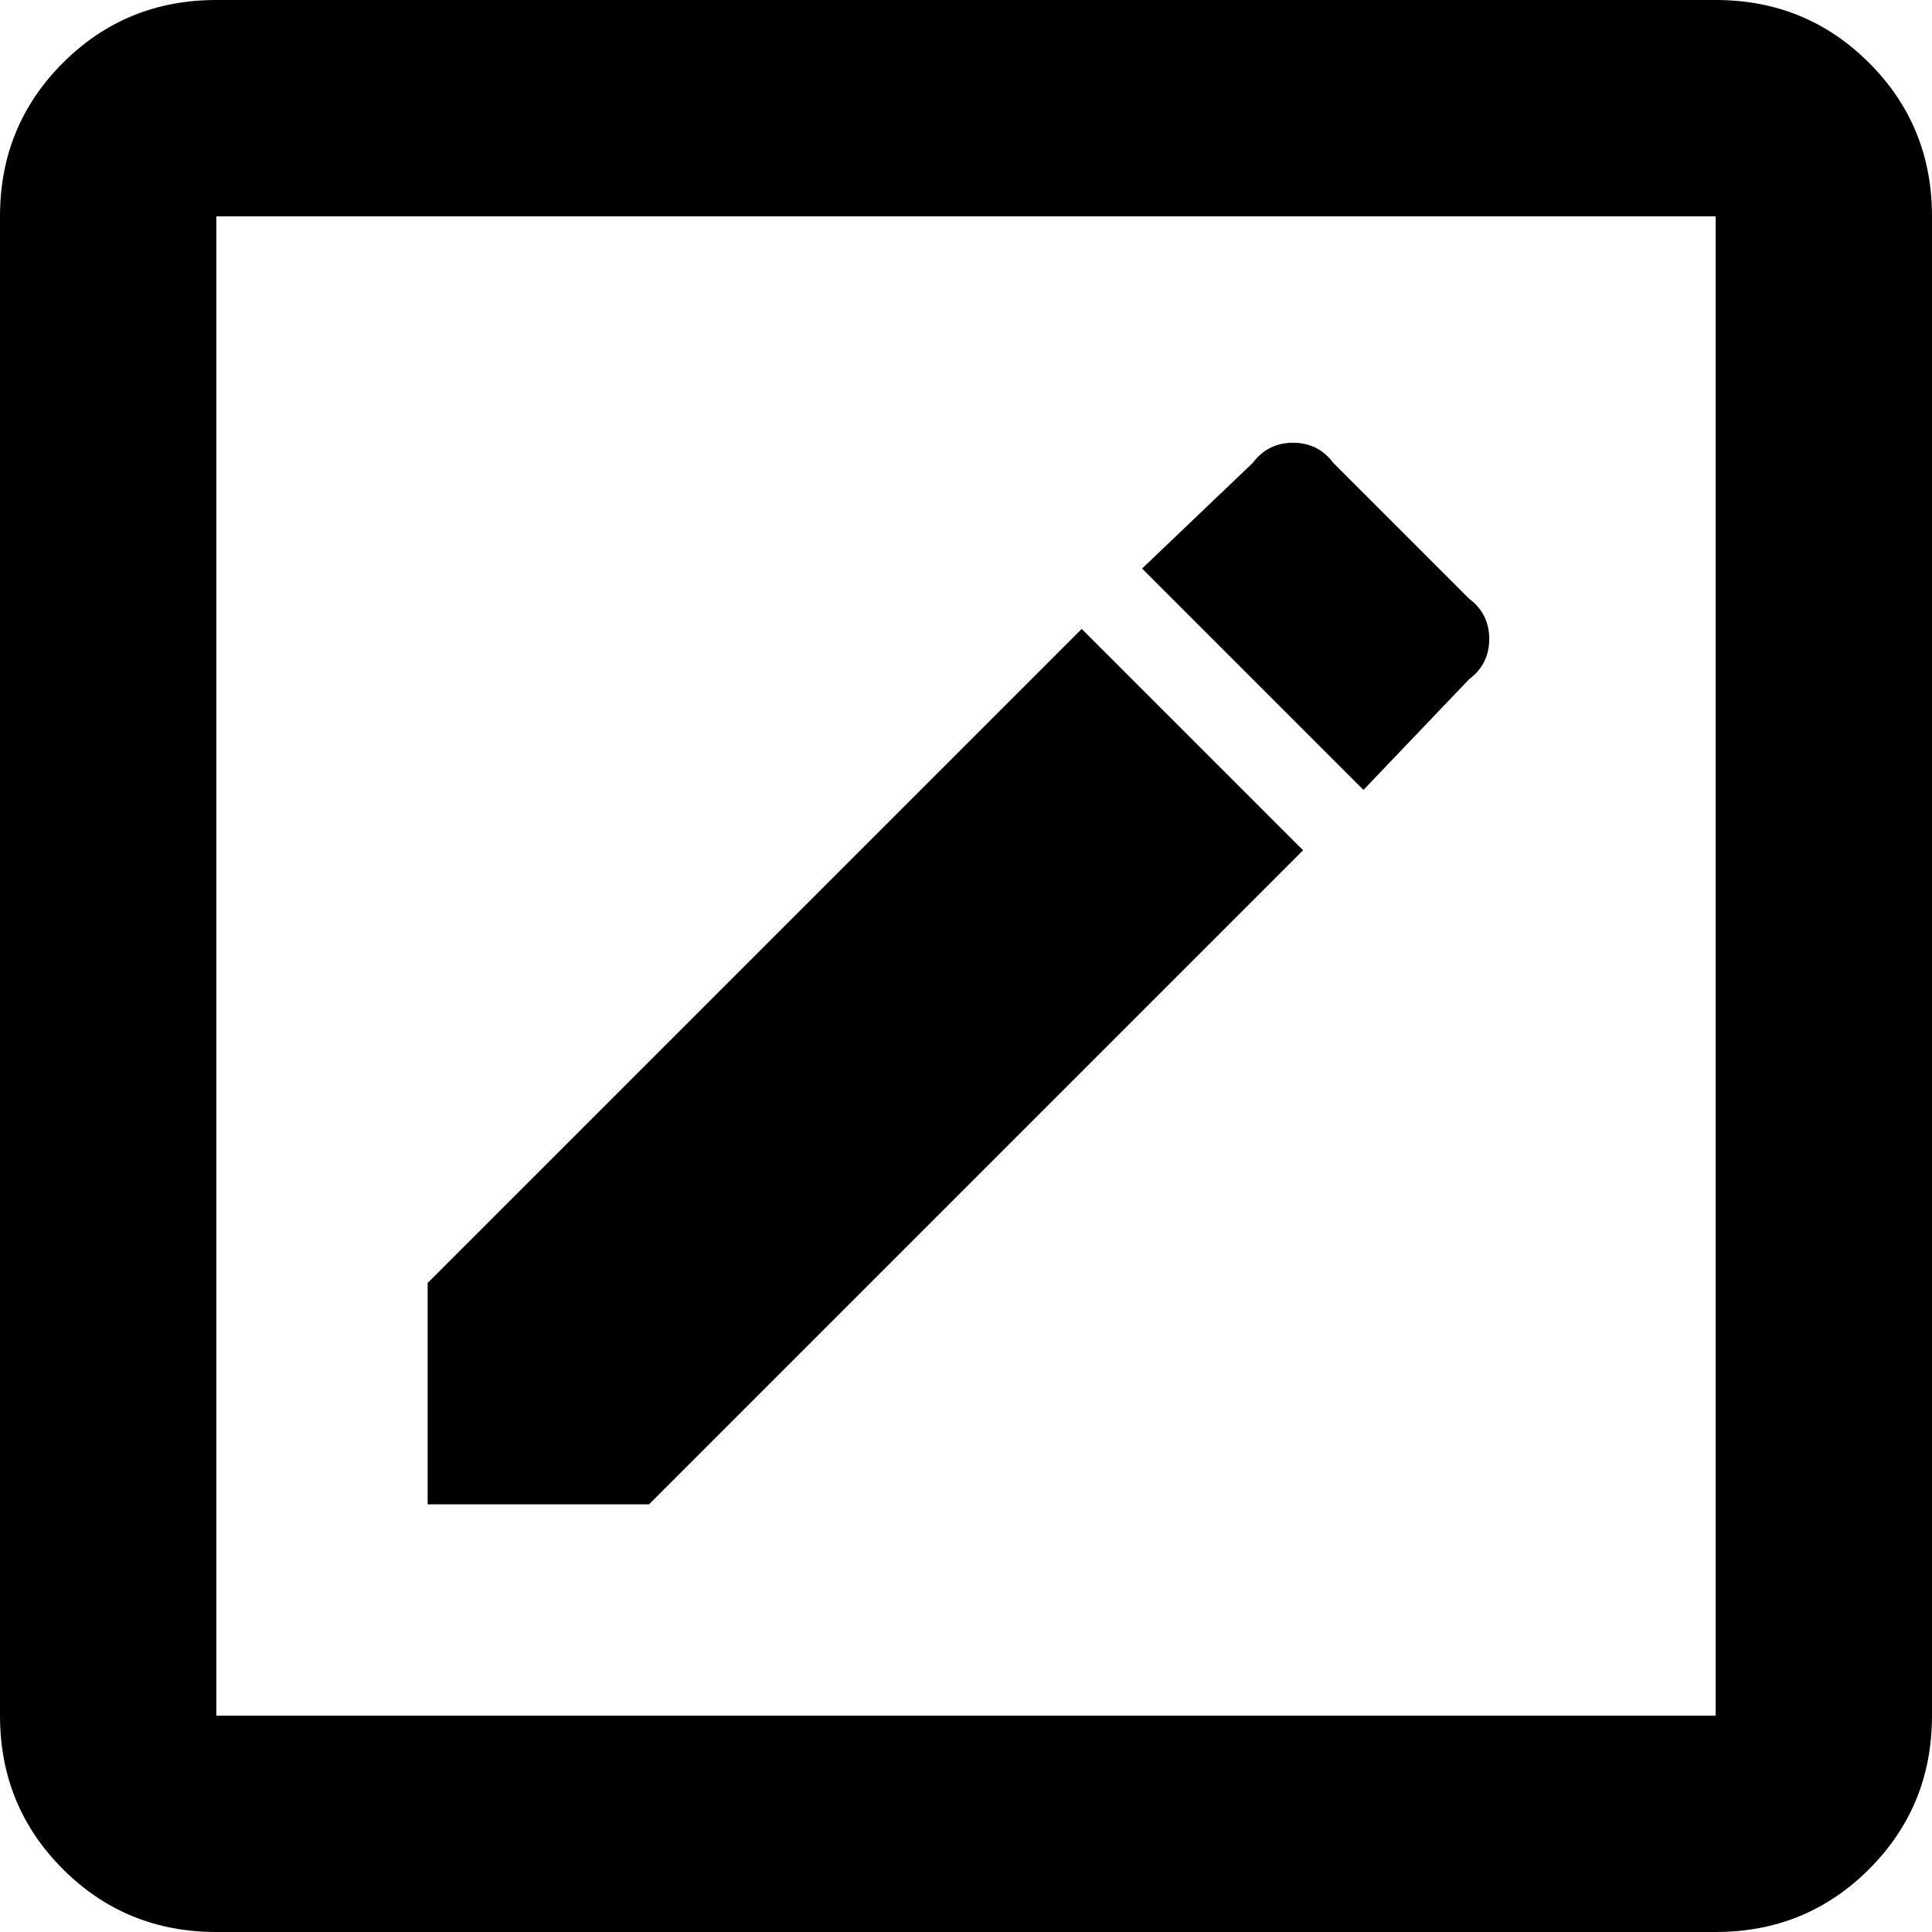 <svg xmlns="http://www.w3.org/2000/svg" viewBox="64 0 384 384">
      <g transform="scale(1 -1) translate(0 -384)">
        <path d="M405 43V341H107V43ZM405 384Q423 384 435.5 371.5Q448 359 448 341V43Q448 25 435.5 12.5Q423 0 405 0H107Q89 0 76.5 12.5Q64 25 64 43V341Q64 359 76.5 371.5Q89 384 107 384ZM356 249 335 227 291 271 313 292Q316 296 321.0 296.0Q326 296 329 292L356 265Q360 262 360.0 257.0Q360 252 356 249ZM149 129 279 259 323 215 193 85H149Z" />
      </g>
    </svg>